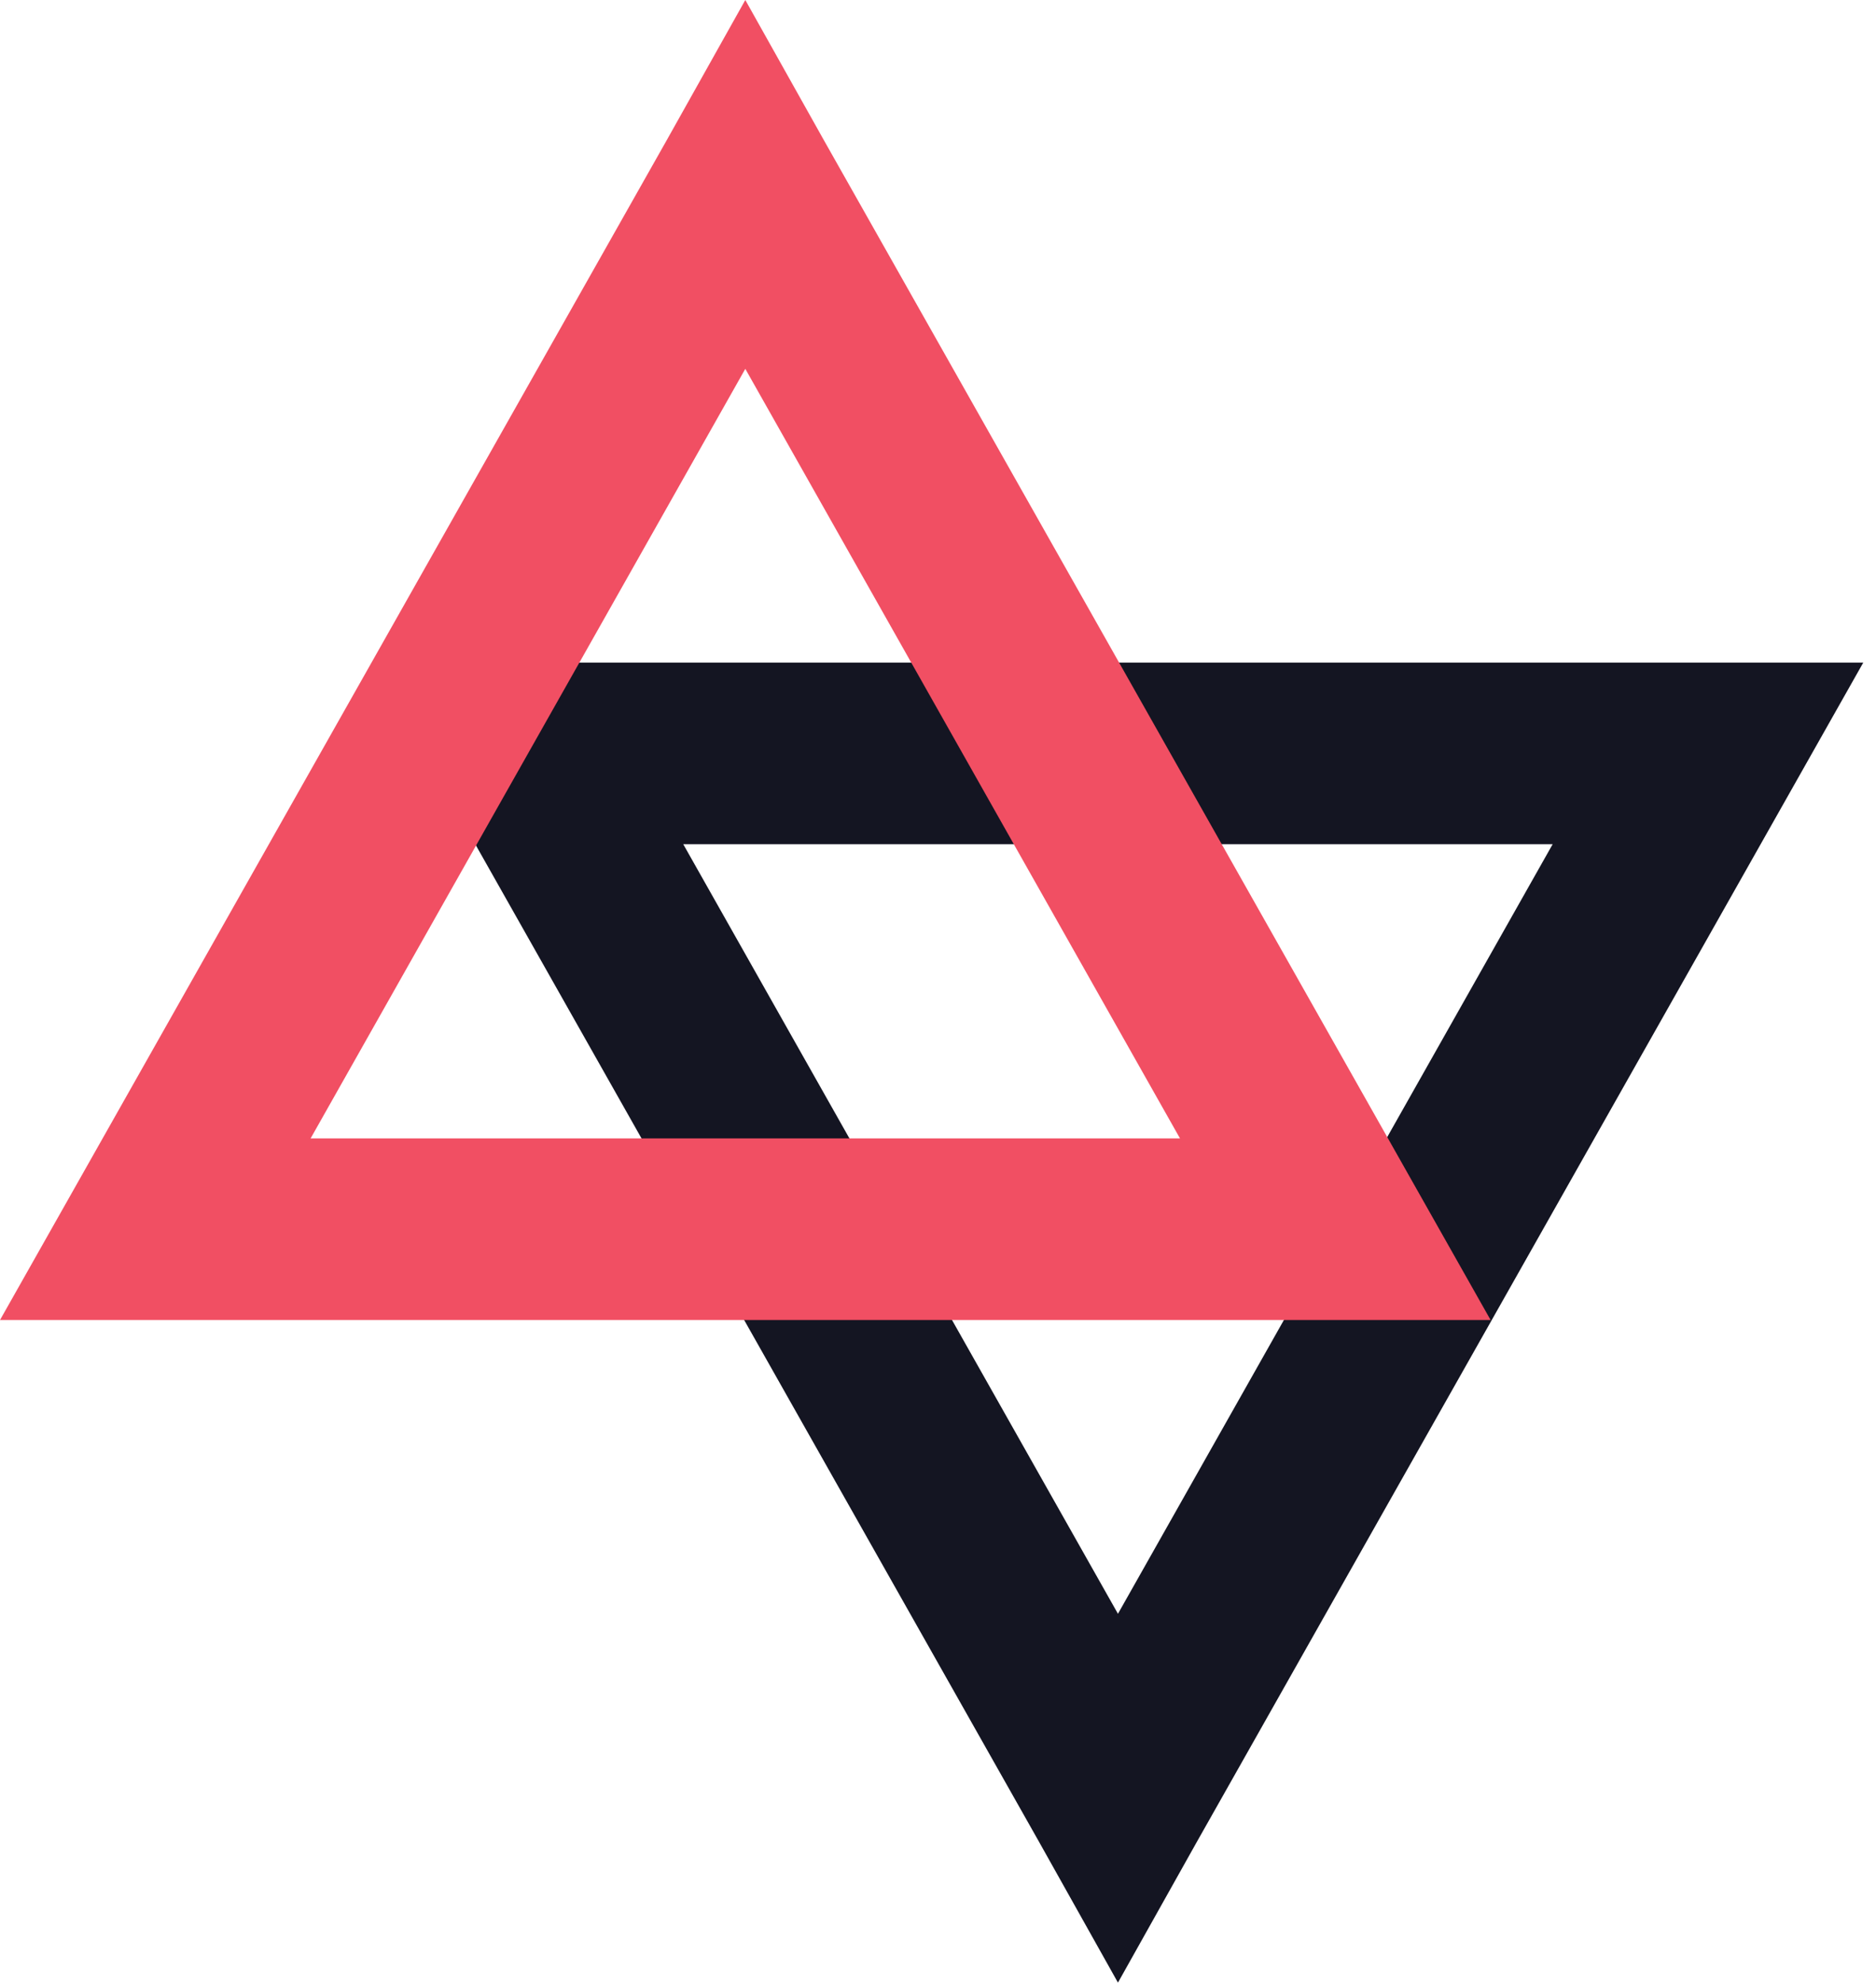 <svg width="53" height="56" viewBox="0 0 53 56" fill="none" xmlns="http://www.w3.org/2000/svg">
<path d="M31.584 56L33.808 52.033L52.64 18.716H10.528L29.36 52.033L31.584 56ZM31.584 45.582L19.303 23.845H43.865L31.584 45.582Z" fill="#141522"/>
<path d="M21.056 0L18.832 3.967L0 37.284H42.112L23.28 3.967L21.056 0ZM21.056 10.418L33.337 32.155H8.775L21.056 10.418Z" fill="#F14F63"/>
</svg>
